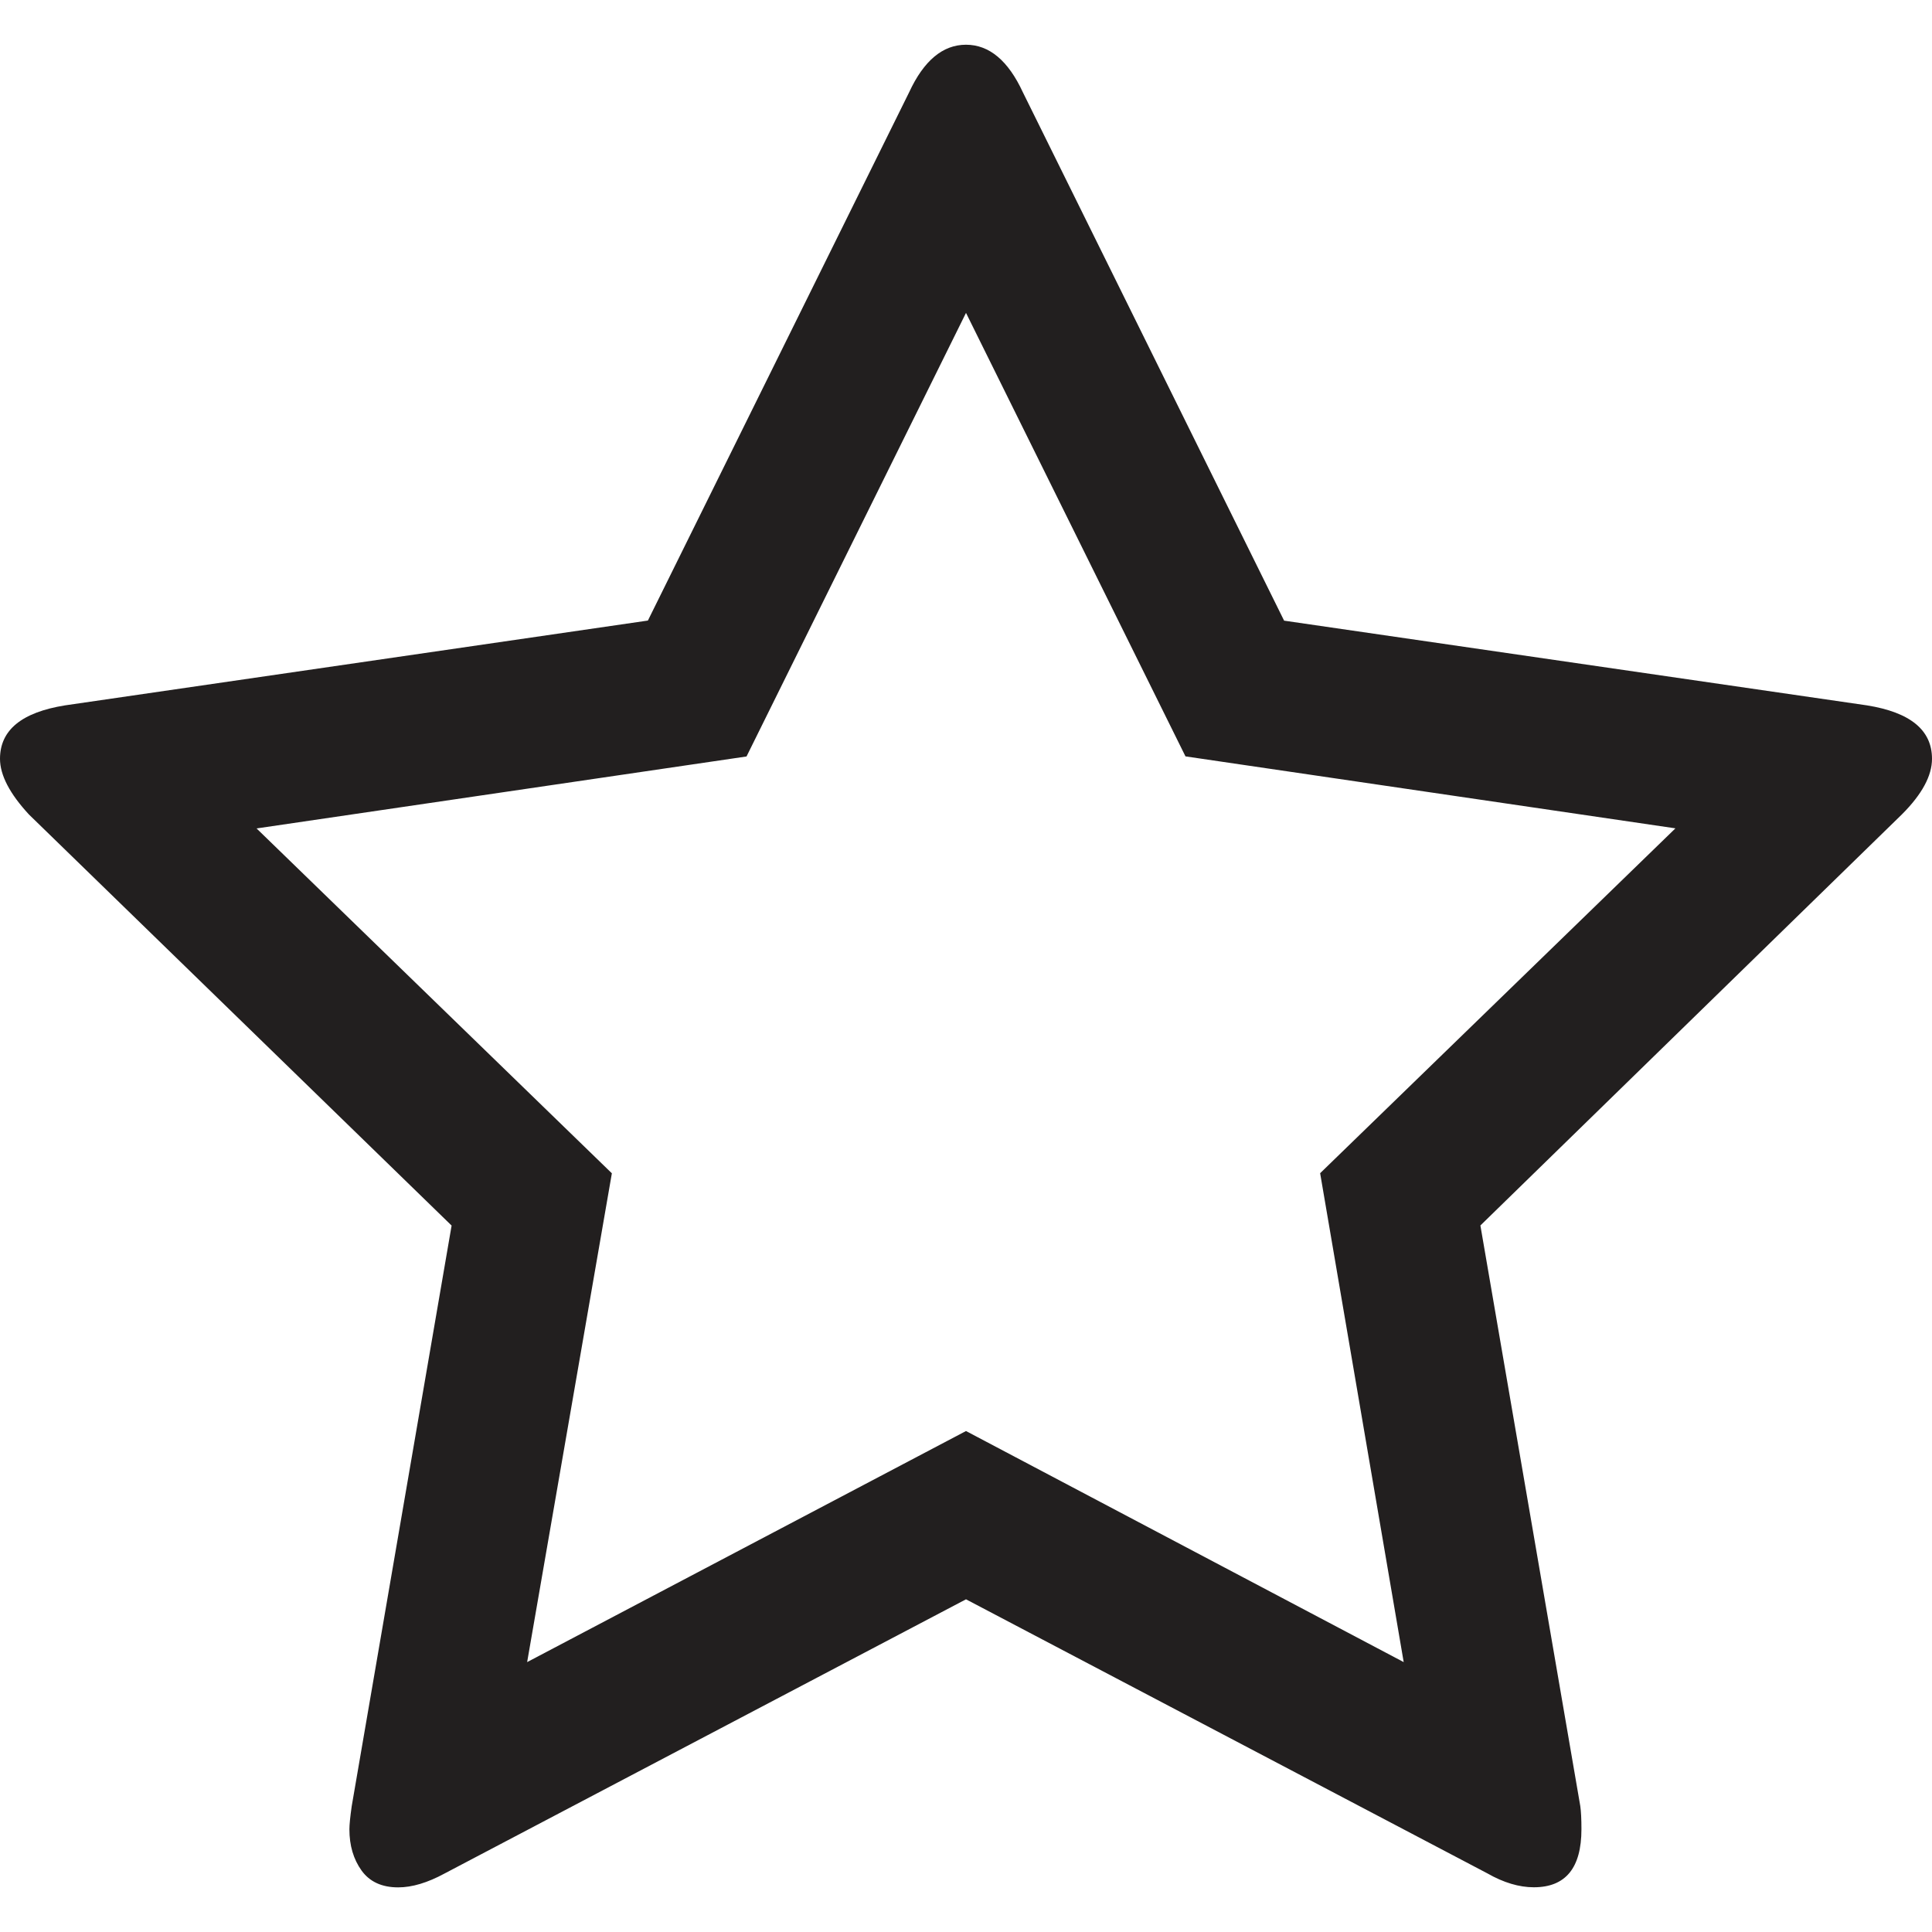 <?xml version="1.0" encoding="iso-8859-1"?>
<!-- Generator: Adobe Illustrator 18.1.1, SVG Export Plug-In . SVG Version: 6.00 Build 0)  -->
<svg version="1.1" xmlns="http://www.w3.org/2000/svg" xmlns:xlink="http://www.w3.org/1999/xlink" x="0px" y="0px"
	 viewBox="0 0 20 20" style="enable-background:new 0 0 20 20;" xml:space="preserve">
<g id="fa-star-o">
	<path style="fill:#221F1F;" d="M14.531,17.206L10,14.814l-4.543,2.392l0.877-5.06l-3.678-3.57l5.072-0.745L10,3.239l2.272,4.591
		l5.072,0.745l-3.678,3.57L14.531,17.206z M19.327,7.302l-6.034-0.877l-2.704-5.469C10.437,0.627,10.24,0.463,10,0.463
		S9.563,0.627,9.411,0.956L6.707,6.424L0.673,7.302C0.224,7.374,0,7.558,0,7.855c0,0.168,0.1,0.361,0.3,0.577l4.375,4.255
		l-1.034,6.01c-0.016,0.112-0.024,0.192-0.024,0.24c0,0.168,0.042,0.31,0.126,0.427c0.084,0.116,0.21,0.174,0.379,0.174
		c0.144,0,0.304-0.048,0.481-0.144L10,16.556l5.397,2.837c0.168,0.096,0.329,0.144,0.481,0.144c0.329,0,0.493-0.2,0.493-0.601
		c0-0.104-0.004-0.184-0.012-0.24l-1.034-6.01l4.363-4.255C19.896,8.223,20,8.031,20,7.855C20,7.558,19.776,7.374,19.327,7.302z"/>
</g>
<g id="Layer_1">
</g>
</svg>

